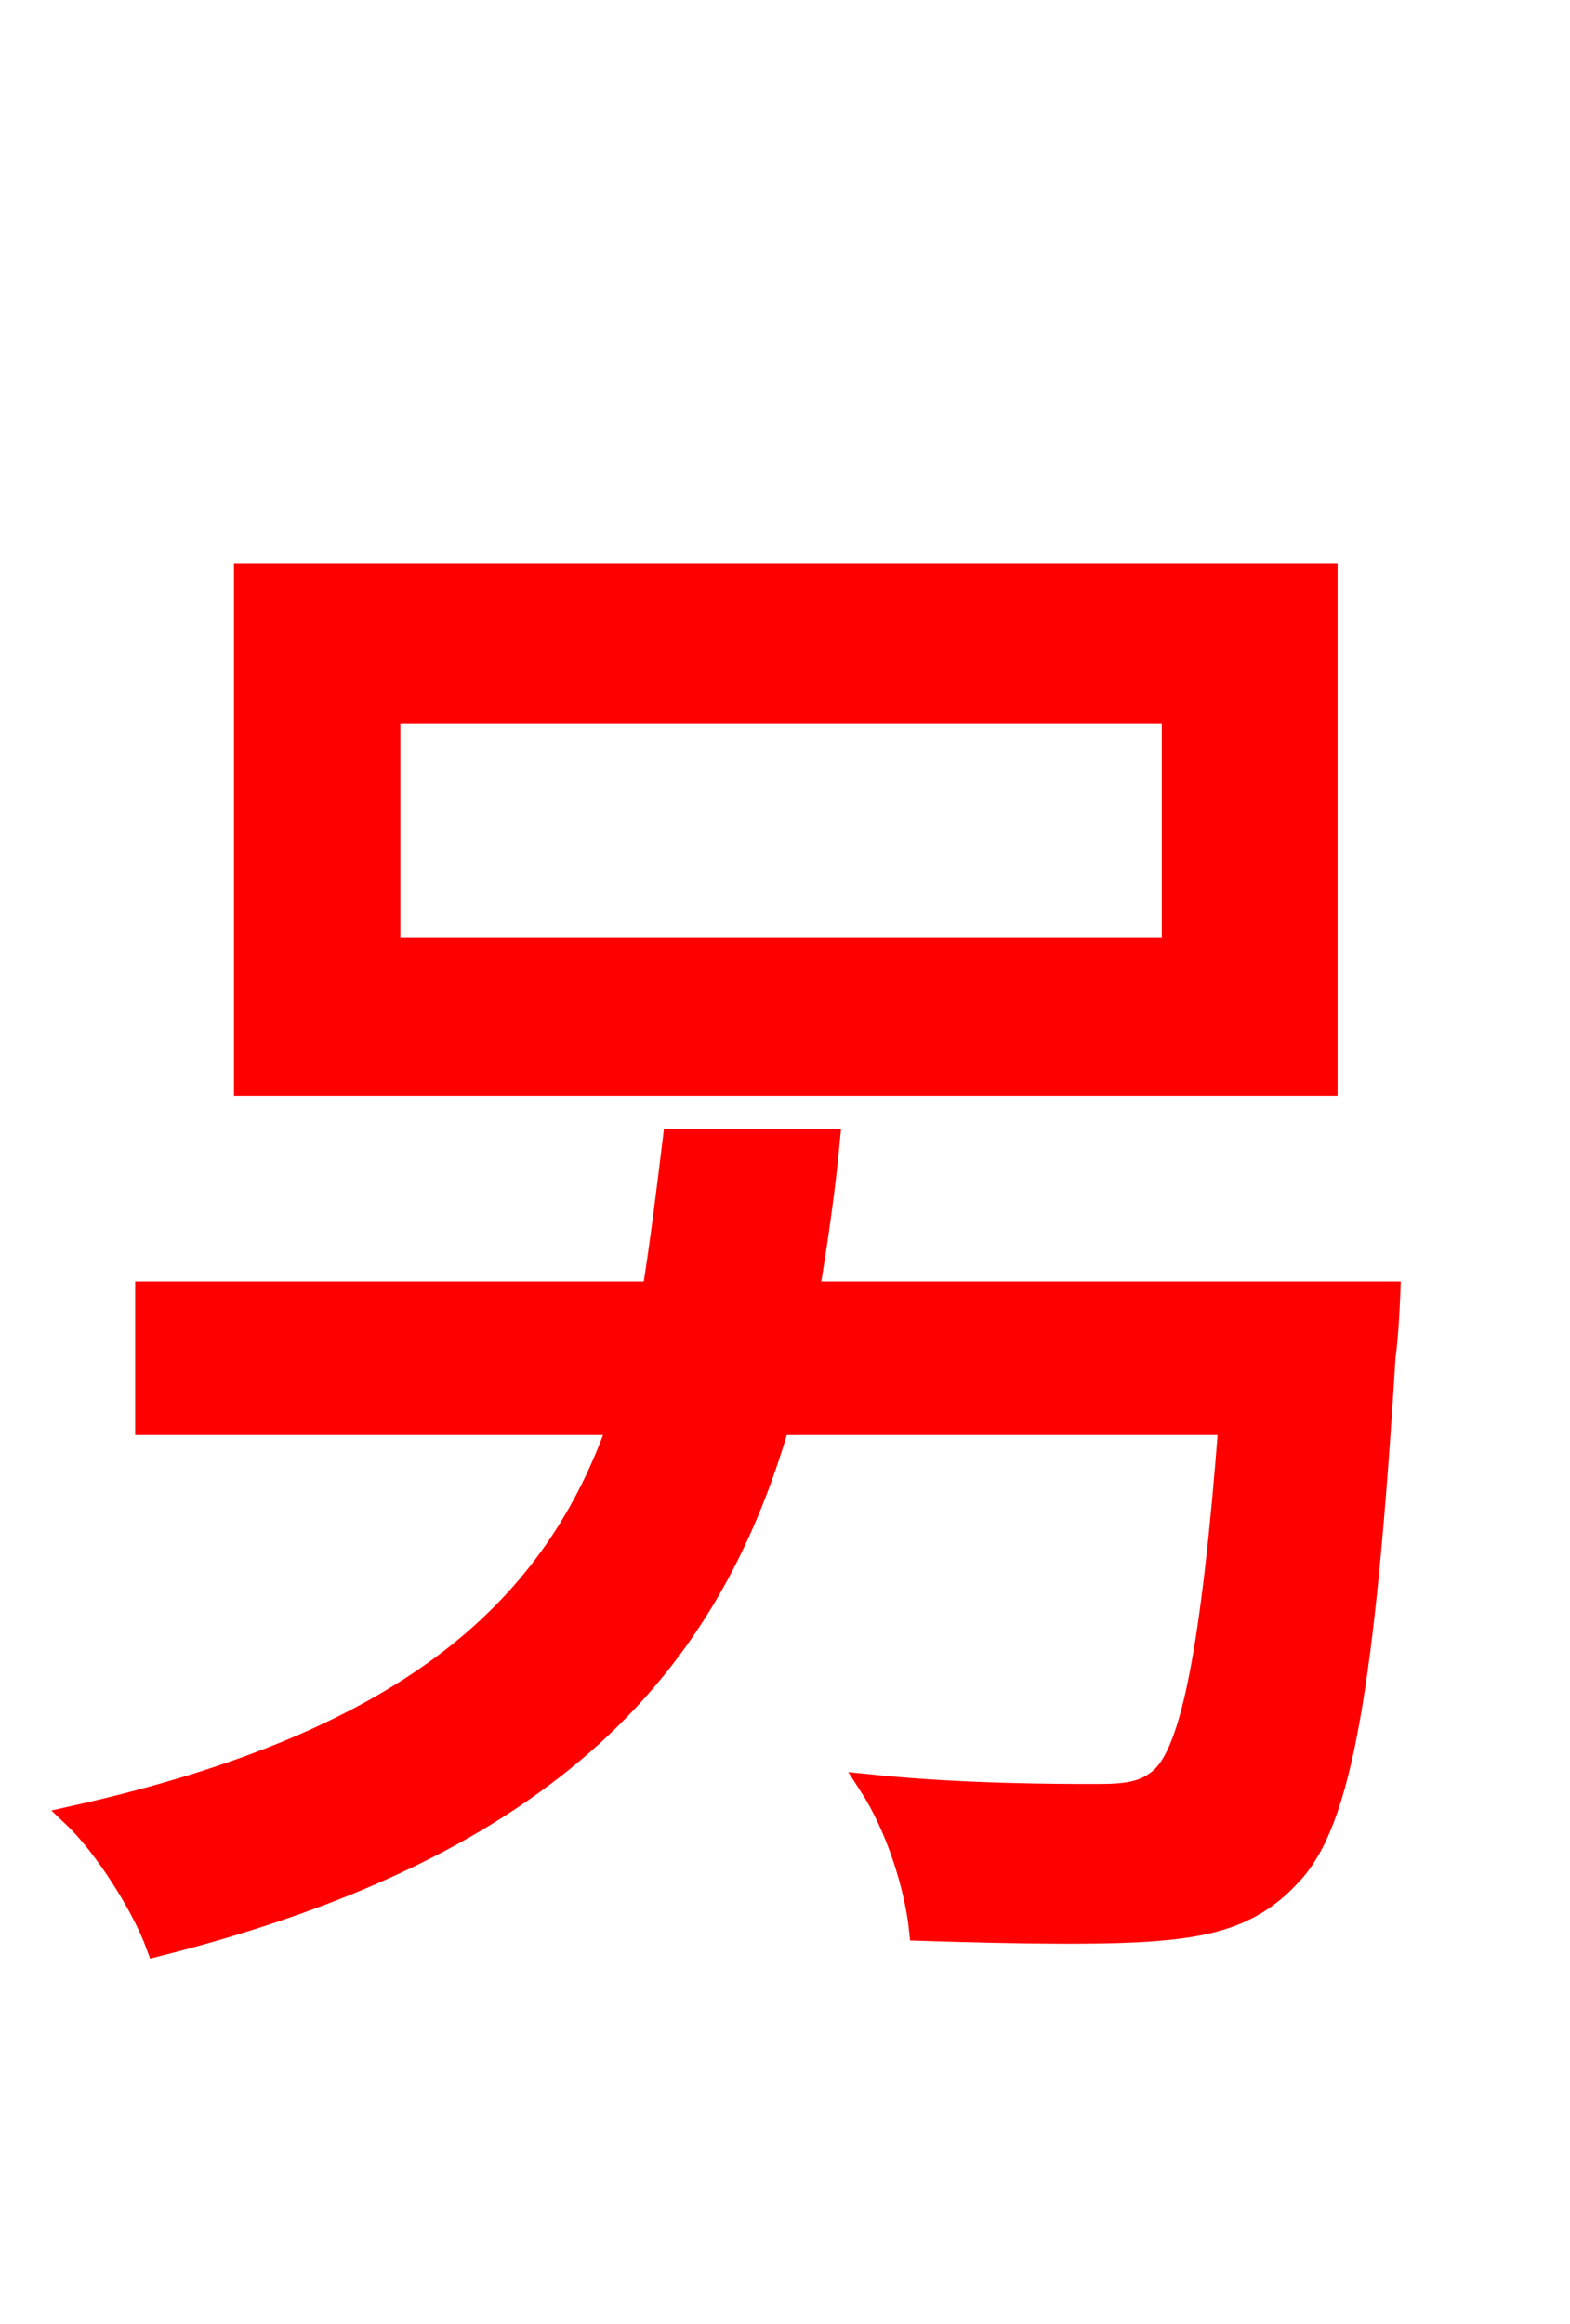<svg xmlns="http://www.w3.org/2000/svg" xmlns:xlink="http://www.w3.org/1999/xlink" width="72" height="106.56"><path fill="red" stroke="red" d="M53.78 43.49L17.86 43.49L17.86 32.69L53.78 32.69ZM60.84 26.35L11.23 26.35L11.23 49.75L60.84 49.75ZM37.08 59.26C37.44 57.02 37.80 54.65 38.02 52.27L30.89 52.27C30.60 54.65 30.31 57.02 29.95 59.26L6.70 59.26L6.70 65.30L28.37 65.30C25.49 73.51 19.15 79.78 3.38 83.30C4.82 84.67 6.55 87.41 7.20 89.21C25.49 84.60 32.54 76.18 35.71 65.30L56.38 65.30C55.58 75.67 54.65 80.21 53.28 81.50C52.49 82.22 51.62 82.30 50.26 82.30C48.53 82.30 44.14 82.30 39.89 81.86C41.11 83.74 41.98 86.47 42.19 88.49C46.58 88.63 50.83 88.70 53.14 88.49C55.80 88.27 57.60 87.70 59.18 85.97C61.49 83.59 62.57 77.33 63.50 62.21C63.65 61.20 63.72 59.26 63.72 59.26Z"/></svg>
